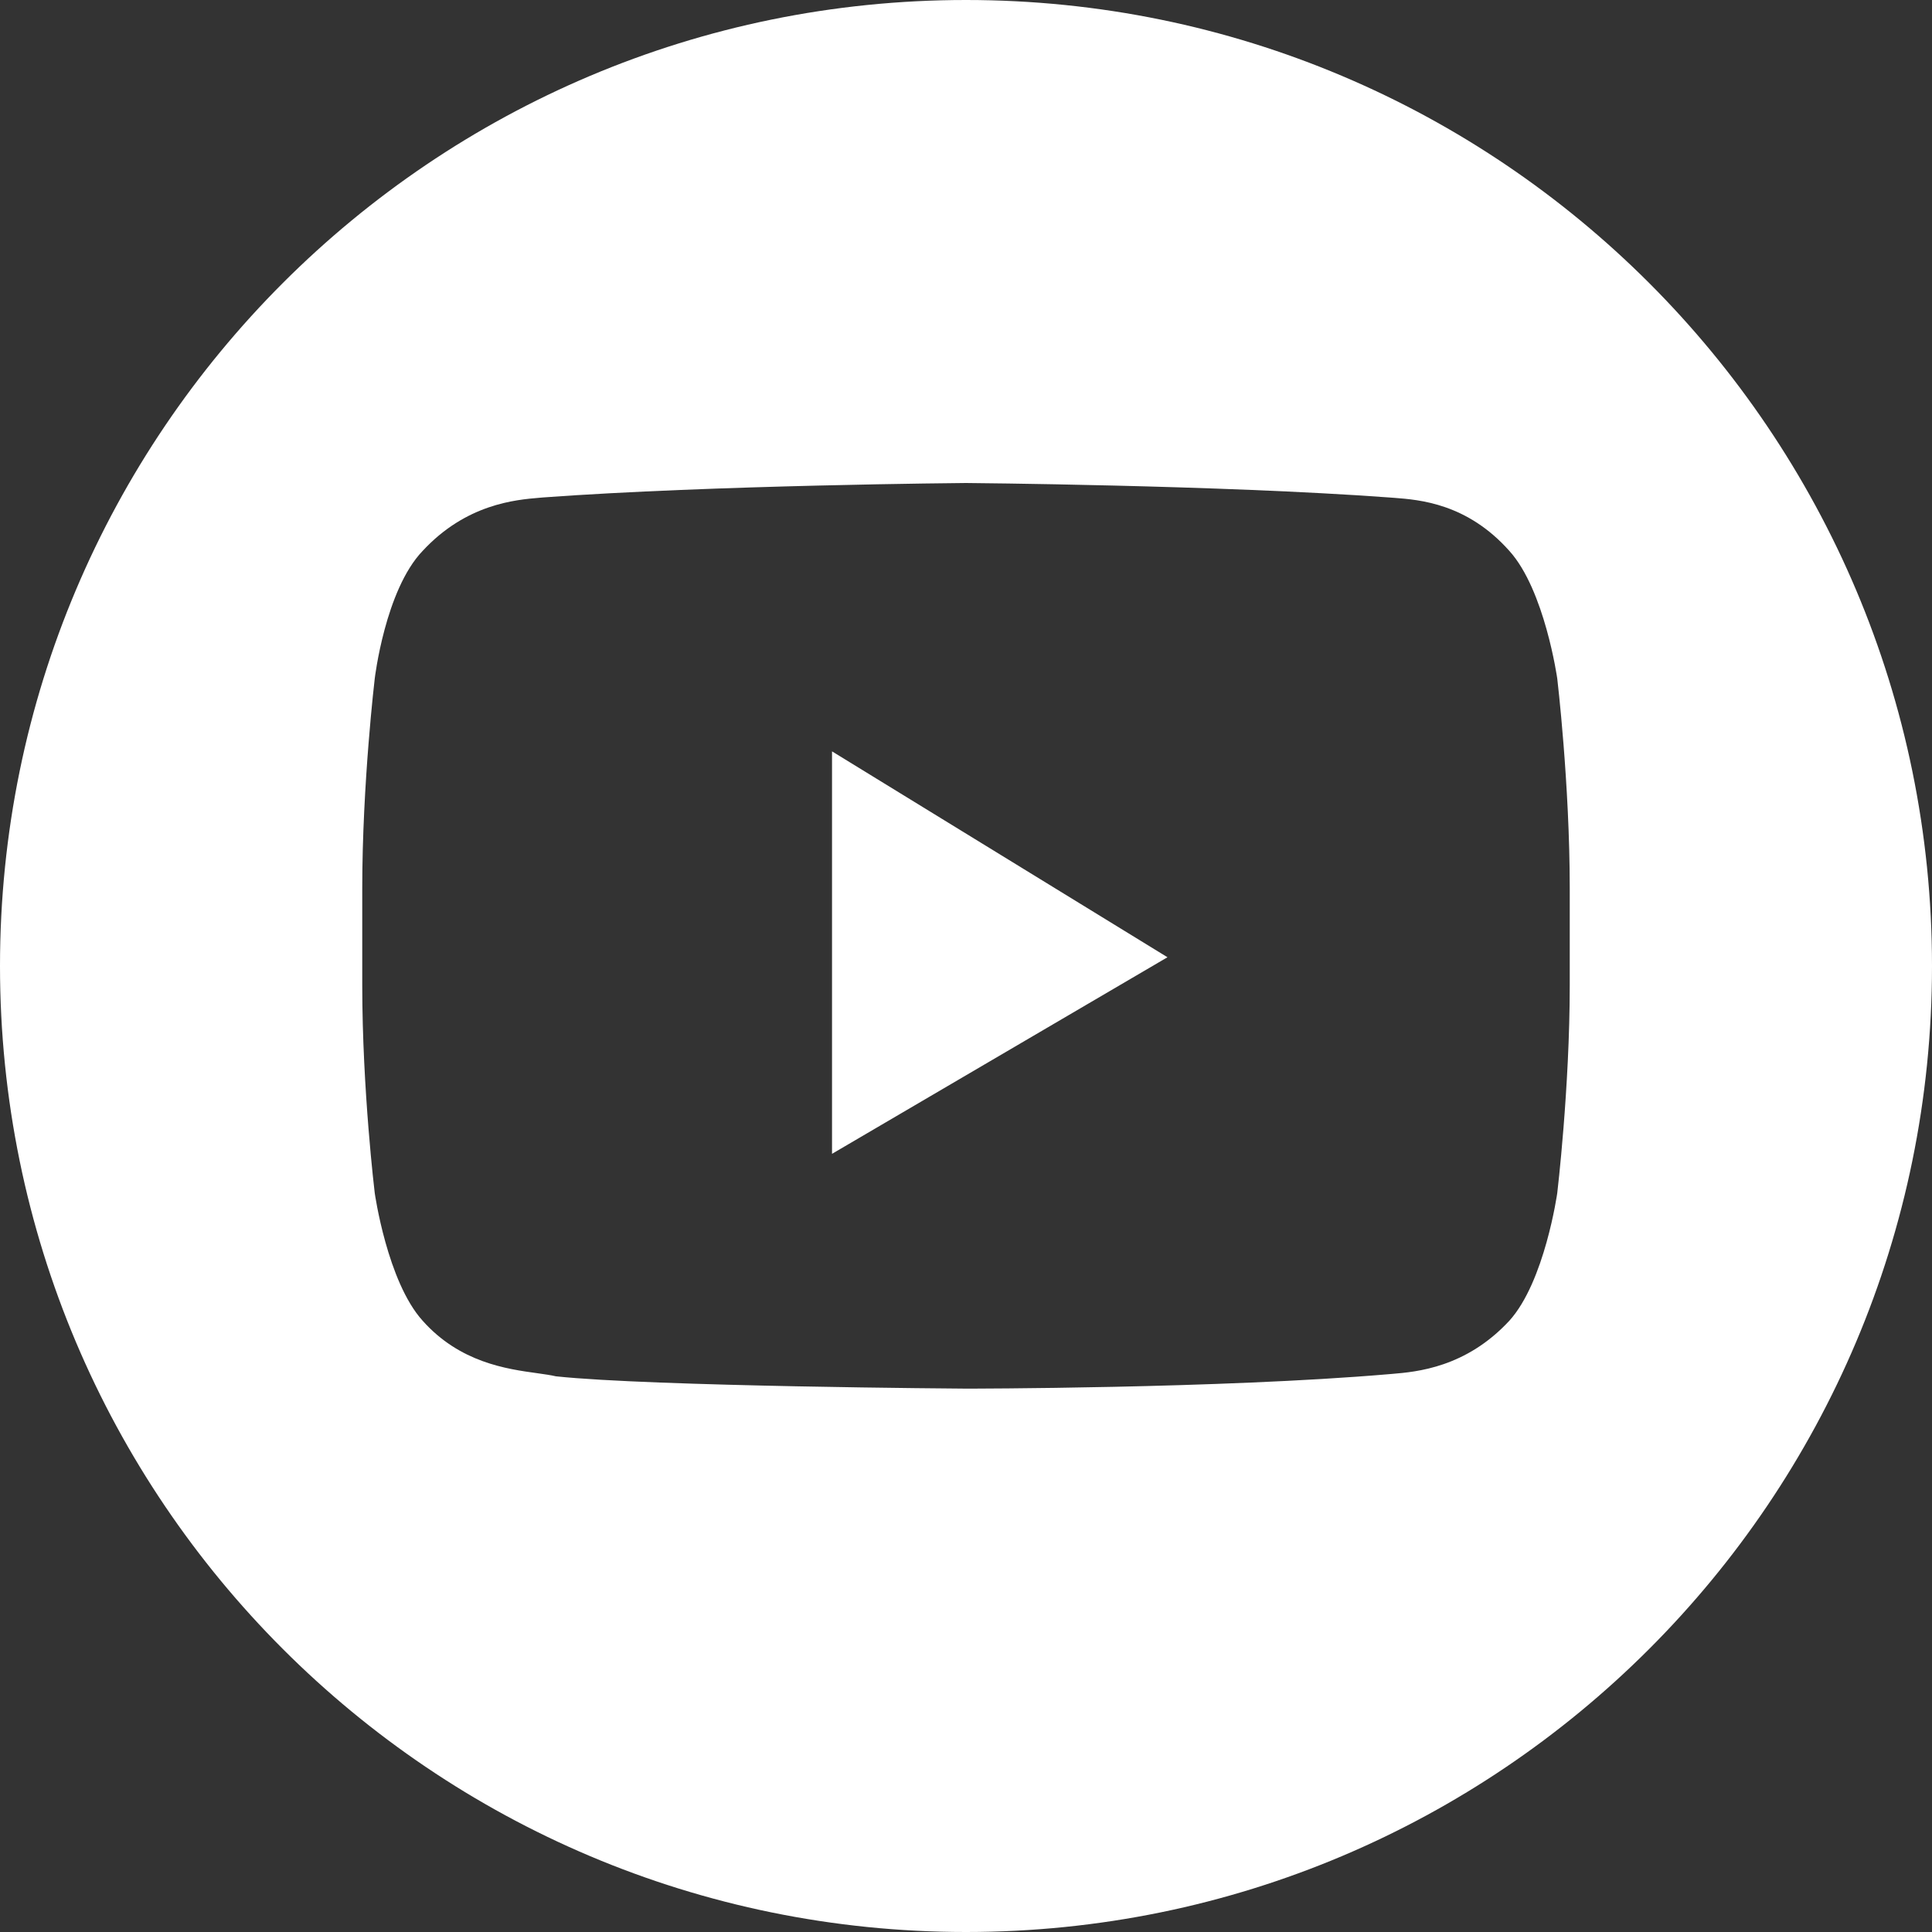<svg width="32" height="32" viewBox="0 0 32 32" fill="none" xmlns="http://www.w3.org/2000/svg">
<rect x="0" y="0" width="32" height="32" fill="#333333" stroke="none"/>
<path fill-rule="evenodd" clip-rule="evenodd" d="M16 32C24.837 32 32 24.837 32 16C32 7.163 24.837 0 16 0C7.163 0 0 7.163 0 16C0 24.837 7.163 32 16 32ZM25.793 11.239C25.793 11.239 25.586 9.773 25 9.125C24.299 8.337 23.51 8.278 23.095 8.246C23.06 8.244 23.029 8.241 23 8.239C20.207 8.034 16 8 16 8C16 8 11.793 8.034 9 8.239L8.941 8.244C8.536 8.278 7.721 8.347 7 9.125C6.379 9.773 6.207 11.239 6.207 11.239C6.207 11.239 6 12.977 6 14.716V16.318C6 18.057 6.207 19.761 6.207 19.761C6.207 19.761 6.414 21.227 7 21.875C7.616 22.567 8.391 22.675 8.901 22.745C9.019 22.762 9.123 22.776 9.207 22.796C10.793 22.966 16 23 16 23C16 23 20.207 23 23 22.761L23.059 22.756C23.463 22.722 24.279 22.653 25 21.875C25.586 21.227 25.793 19.761 25.793 19.761C25.793 19.761 26 18.023 26 16.318V14.716C26 12.977 25.793 11.239 25.793 11.239ZM13.781 12.445V19.111L19.337 15.855L13.781 12.445Z" fill="white"/>
</svg>
